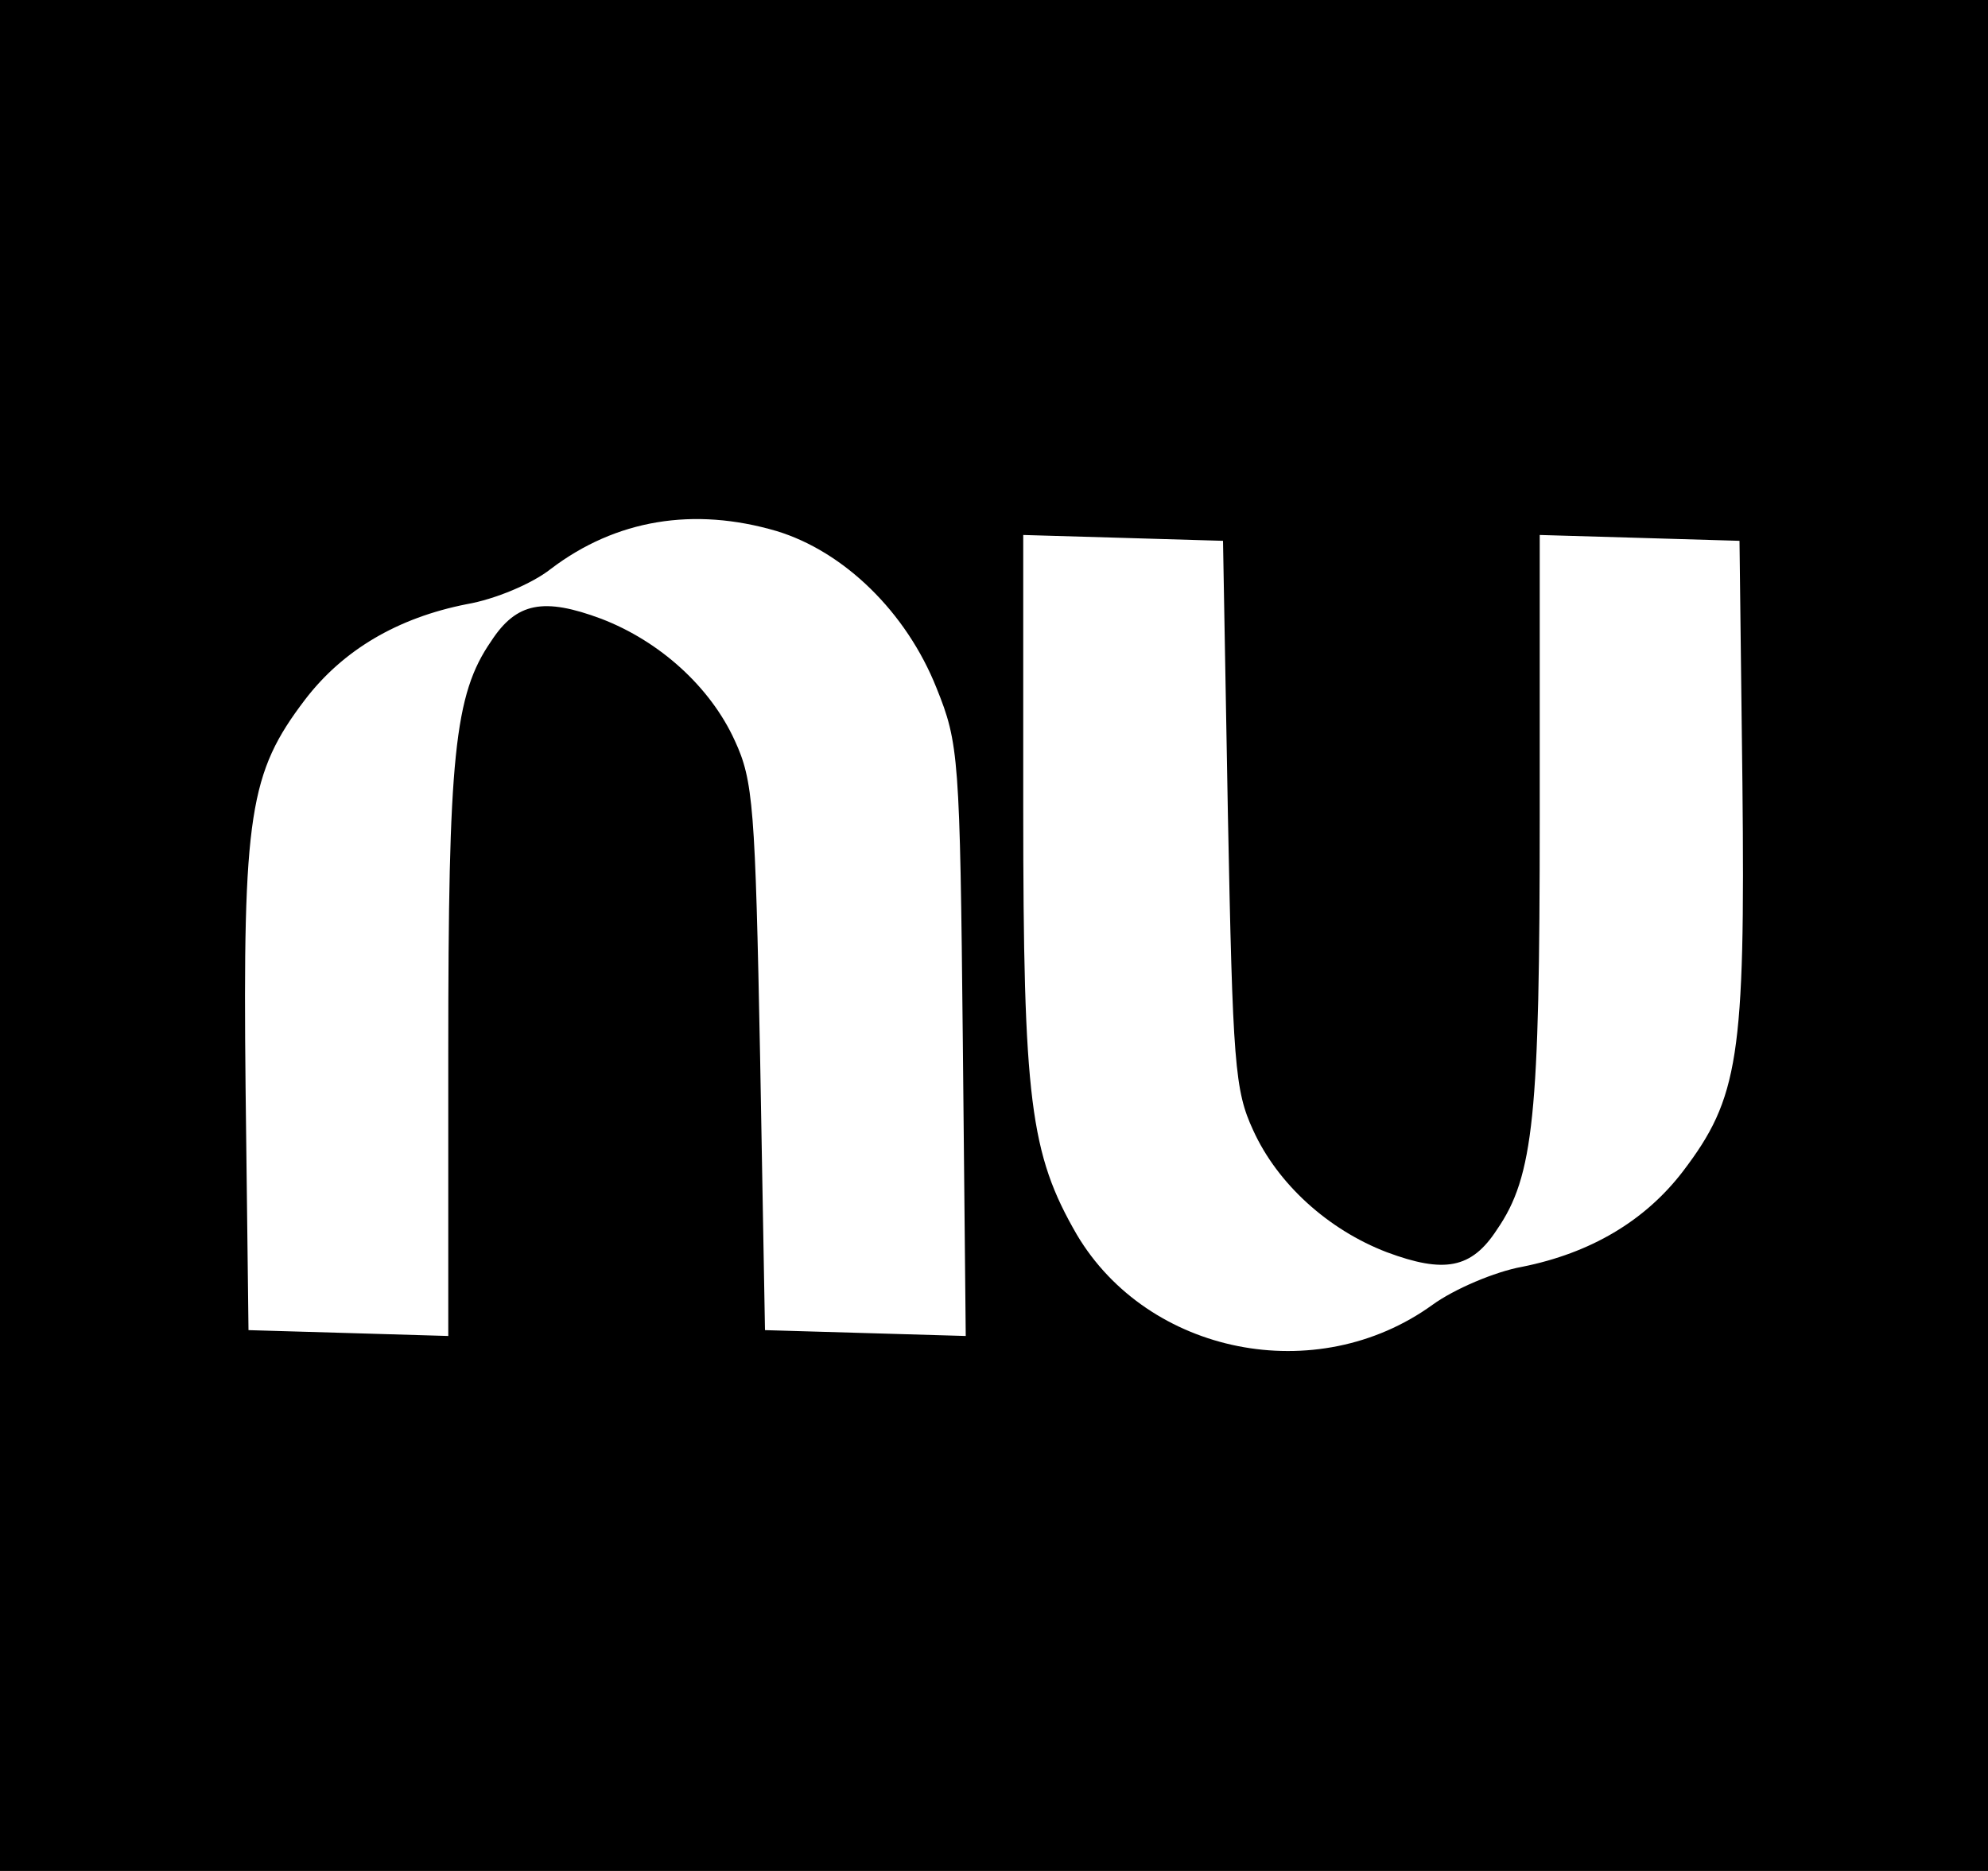 <?xml version="1.0" standalone="no"?>
<!DOCTYPE svg PUBLIC "-//W3C//DTD SVG 20010904//EN"
 "http://www.w3.org/TR/2001/REC-SVG-20010904/DTD/svg10.dtd">
<svg version="1.0" xmlns="http://www.w3.org/2000/svg"
 width="204pt" height="192pt" viewBox="0 0 204 192"
 preserveAspectRatio="xMidYMid meet">

<g transform="translate(0,192) scale(0.1,-0.1)"
fill="#000000" stroke="none">
<path d="M0 960 l0 -960 1020 0 1020 0 0 960 0 960 -1020 0 -1020 0 0 -960z
m797 415 c69 -21 133 -83 164 -161 23 -57 24 -71 27 -362 l3 -303 -103 3 -103
3 -5 280 c-5 257 -7 284 -26 325 -25 55 -77 102 -137 125 -59 22 -87 17 -113
-23 -38 -55 -44 -118 -44 -423 l0 -290 -102 3 -103 3 -3 249 c-3 281 4 323 61
398 39 51 95 84 166 98 29 5 67 21 86 36 67 51 147 64 232 39z m463 -290 c5
-257 7 -284 26 -325 25 -55 77 -102 137 -125 59 -22 87 -17 113 23 38 55 44
118 44 423 l0 290 103 -3 102 -3 3 -249 c3 -281 -4 -323 -61 -398 -39 -51 -95
-84 -165 -98 -28 -5 -70 -23 -92 -39 -119 -86 -292 -51 -365 72 -48 83 -55
138 -55 439 l0 279 103 -3 102 -3 5 -280z"/>
</g>
</svg>
